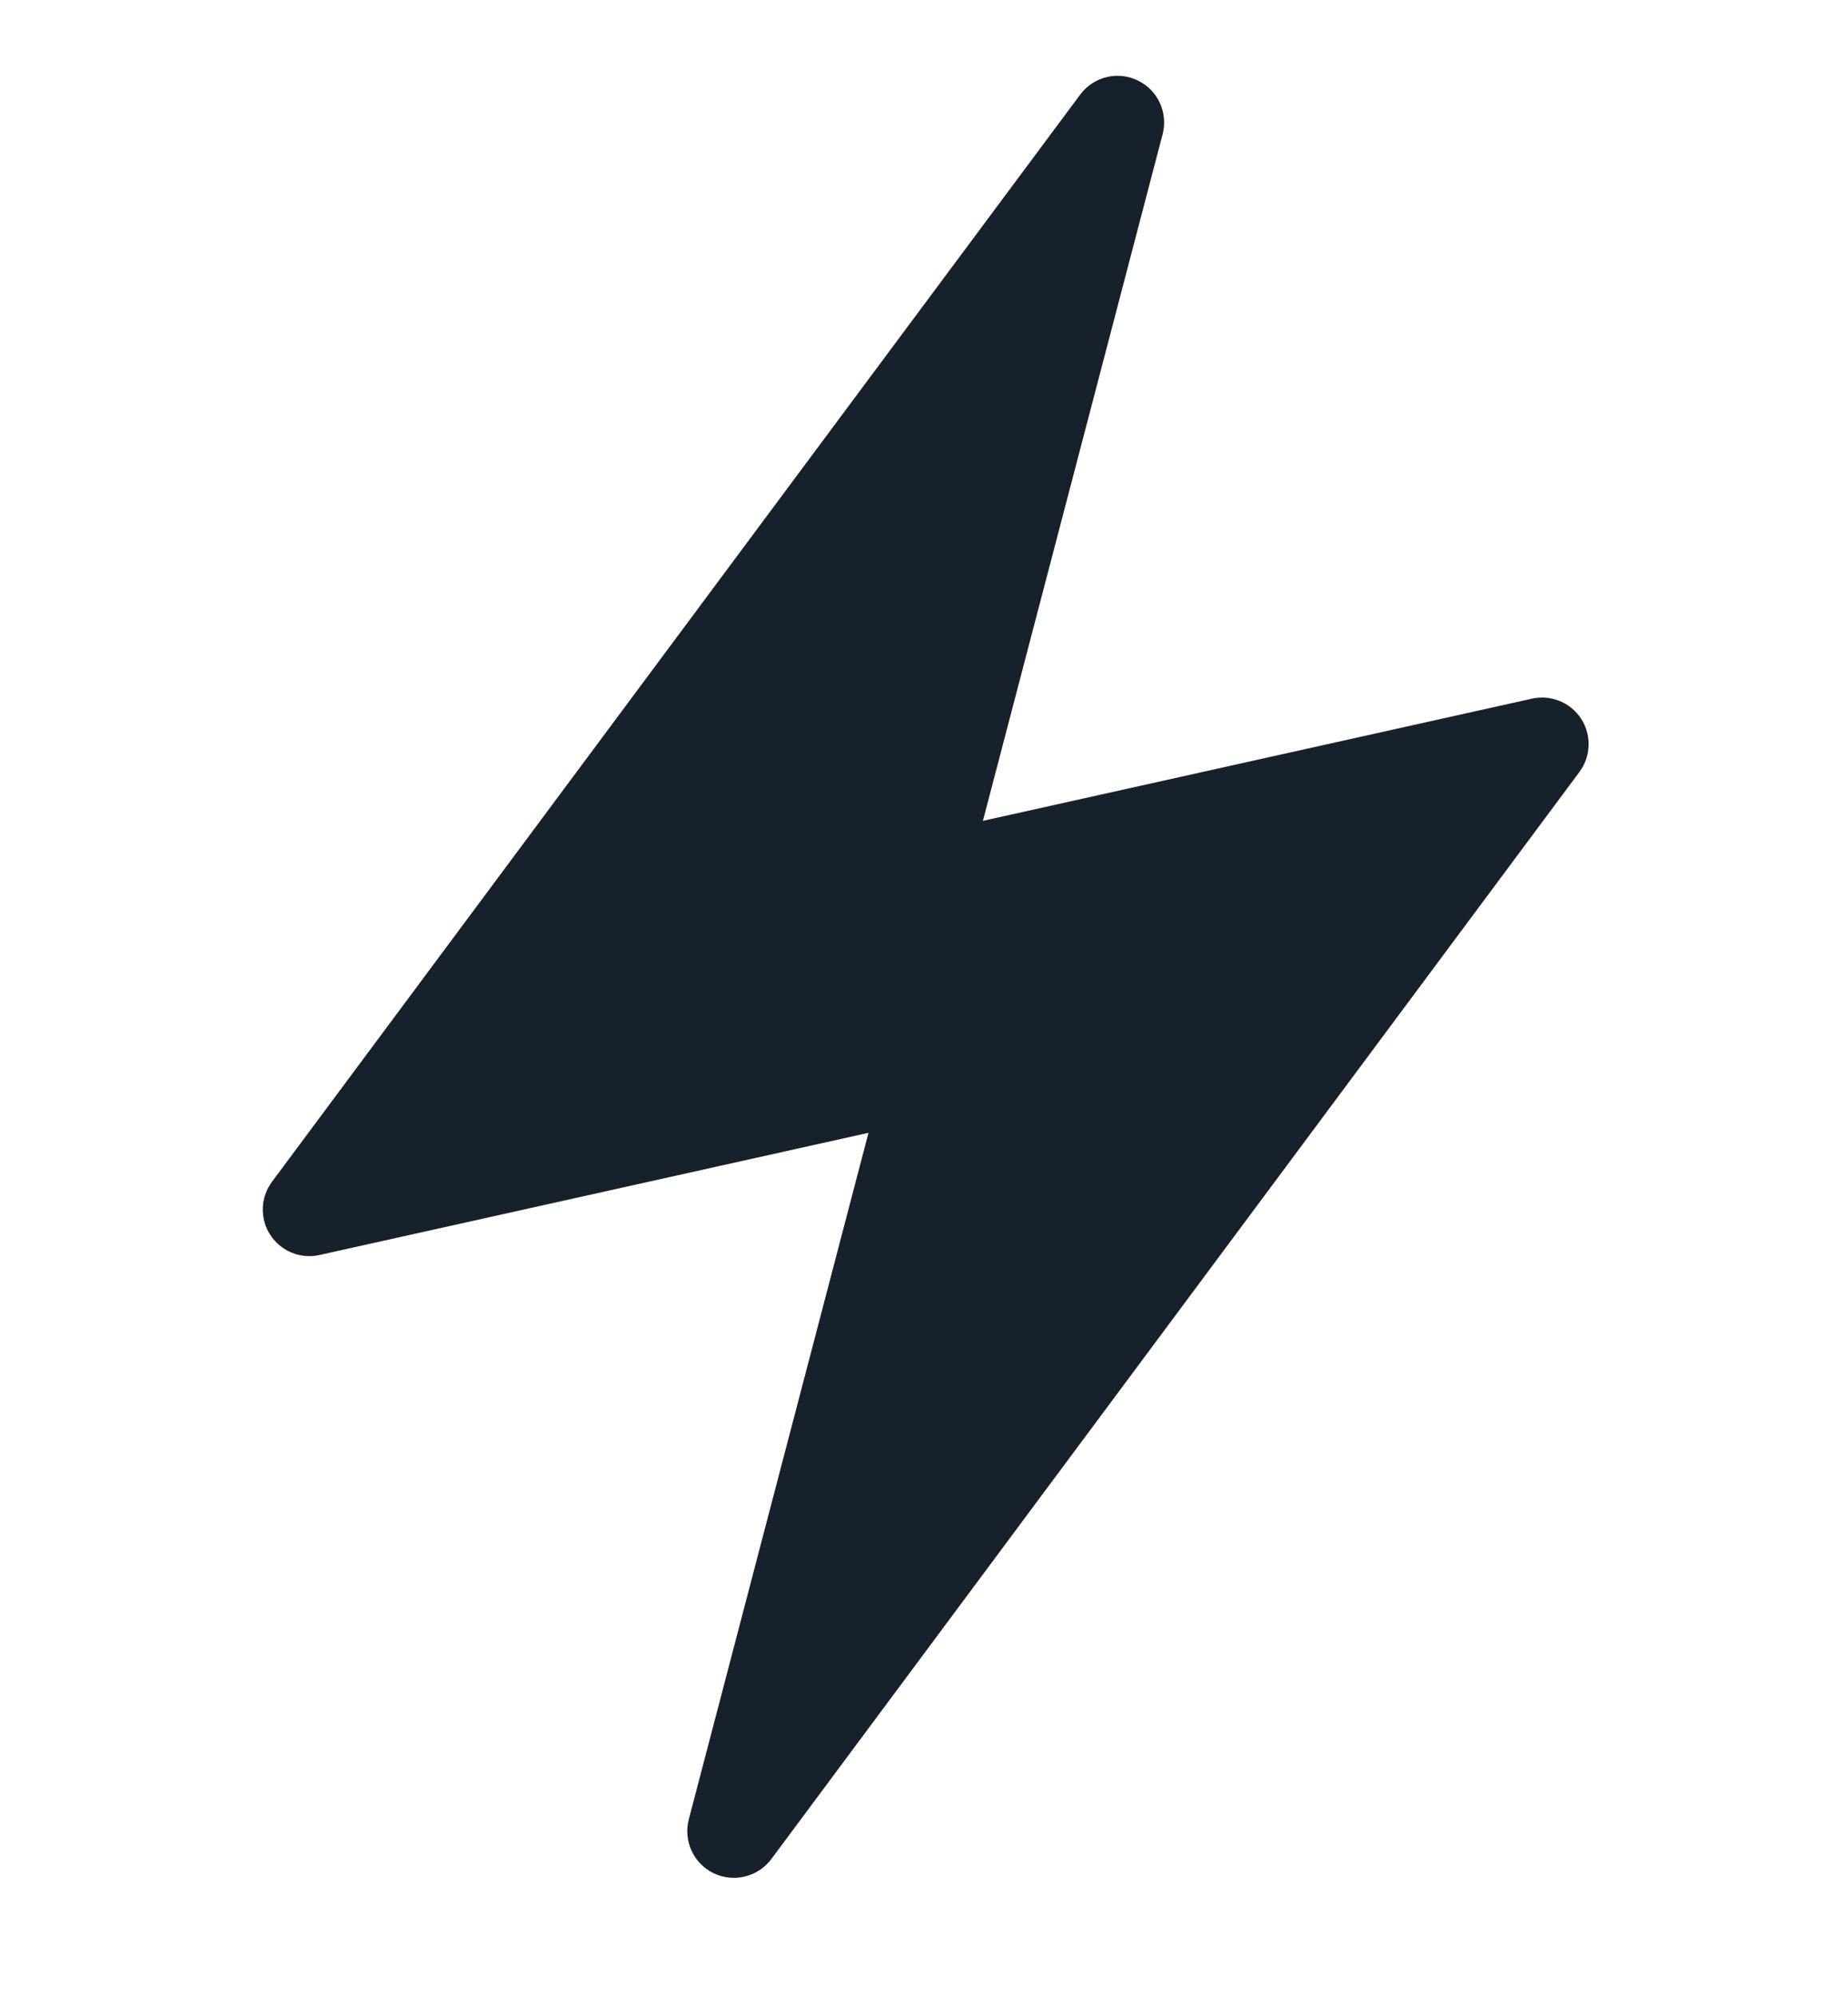 <svg width="25" height="27" viewBox="0 0 25 27" fill="none" xmlns="http://www.w3.org/2000/svg">
<path d="M21.39 9.718C21.247 9.498 20.982 9.389 20.724 9.446L13.297 11.098L15.728 1.815C15.804 1.523 15.664 1.218 15.391 1.088C15.259 1.024 15.115 1.01 14.981 1.04C14.838 1.072 14.706 1.154 14.613 1.279L10.961 6.187L3.68 15.977C3.523 16.188 3.513 16.475 3.656 16.696C3.799 16.916 4.065 17.026 4.322 16.968L11.749 15.316L9.318 24.599C9.242 24.891 9.383 25.196 9.655 25.327C9.787 25.39 9.931 25.404 10.065 25.374C10.209 25.342 10.341 25.26 10.434 25.136L14.085 20.227L21.366 10.438C21.524 10.226 21.533 9.939 21.39 9.718Z" fill="#17212C"/>
</svg>
